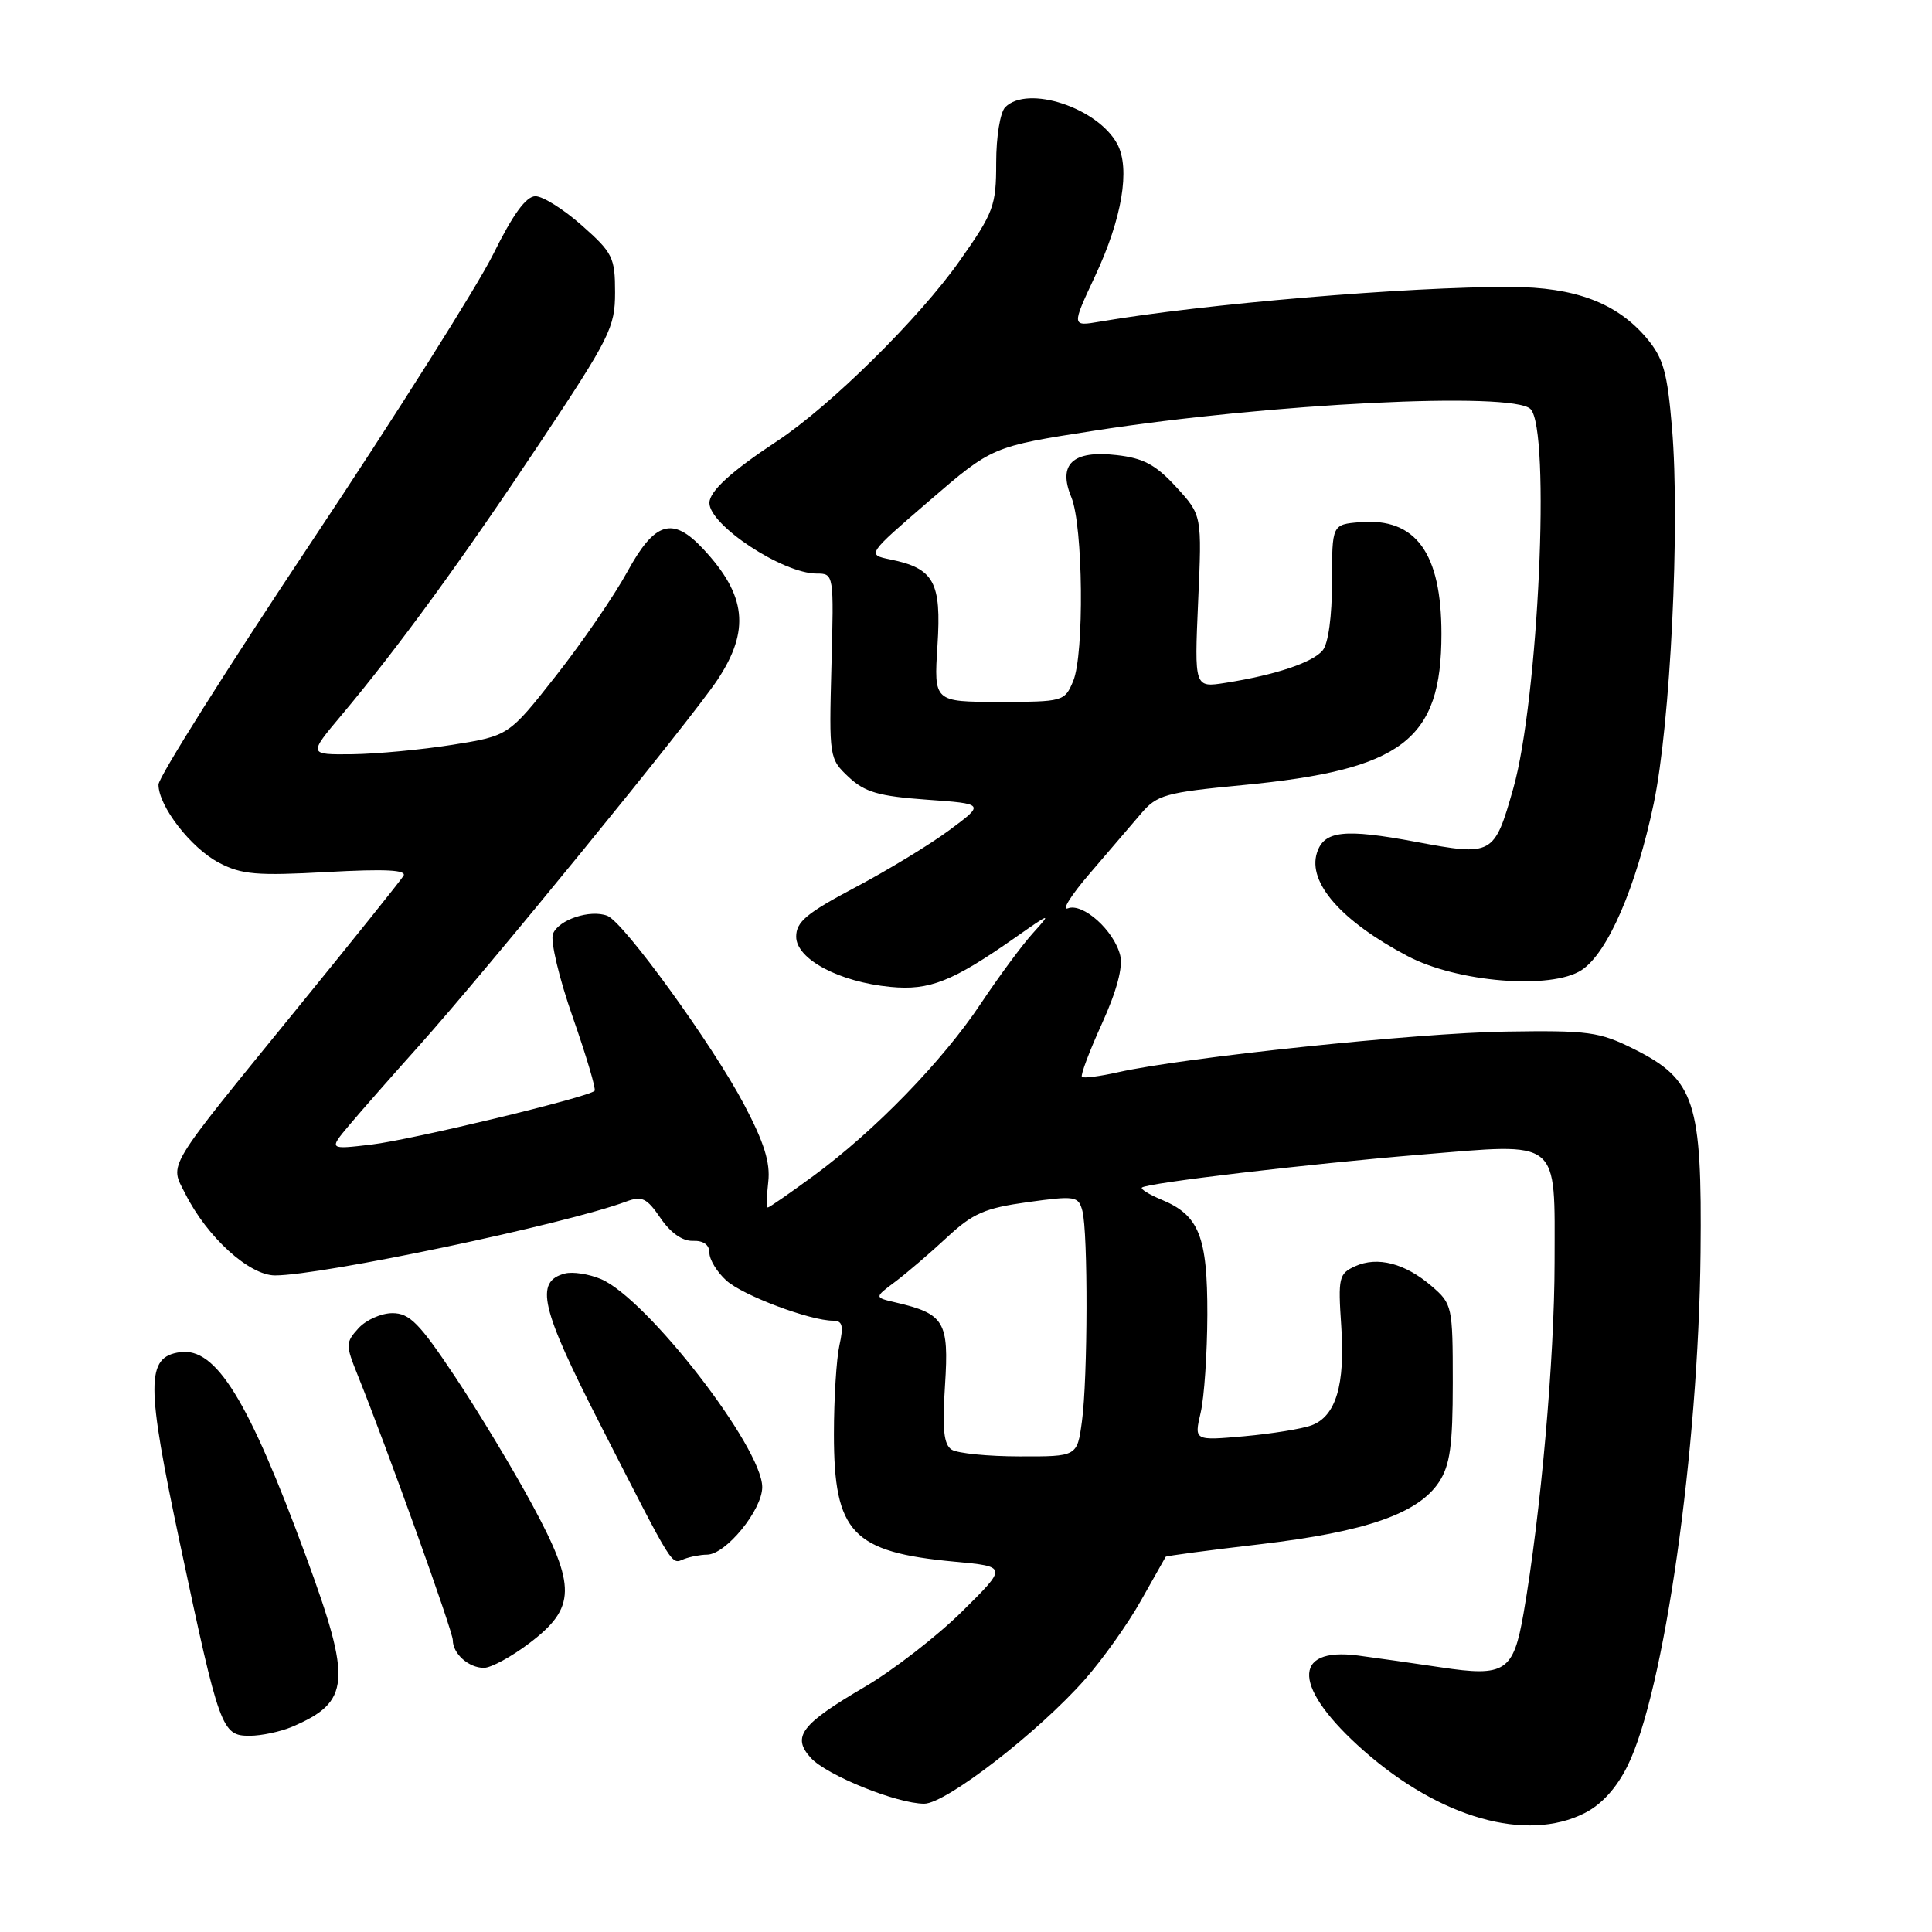 <?xml version="1.0" encoding="UTF-8" standalone="no"?>
<!DOCTYPE svg PUBLIC "-//W3C//DTD SVG 1.1//EN" "http://www.w3.org/Graphics/SVG/1.1/DTD/svg11.dtd" >
<svg xmlns="http://www.w3.org/2000/svg" xmlns:xlink="http://www.w3.org/1999/xlink" version="1.1" viewBox="0 0 256 256">
 <g >
 <path fill="currentColor"
d=" M 209.96 240.25 C 212.22 239.11 214.20 236.93 215.65 234.00 C 220.50 224.21 225.07 192.13 225.33 166.00 C 225.54 145.93 224.59 143.05 216.50 139.00 C 211.91 136.71 210.51 136.52 199.50 136.69 C 187.75 136.87 156.99 140.10 148.18 142.07 C 145.74 142.62 143.57 142.90 143.36 142.69 C 143.15 142.48 144.34 139.31 146.01 135.64 C 147.98 131.30 148.82 128.14 148.43 126.58 C 147.61 123.29 143.49 119.60 141.50 120.36 C 140.62 120.70 141.92 118.62 144.40 115.74 C 146.87 112.86 149.93 109.28 151.20 107.80 C 153.31 105.32 154.41 105.01 164.68 104.03 C 185.84 102.00 191.00 98.08 191.00 84.00 C 191.00 73.25 187.59 68.58 180.21 69.19 C 176.50 69.50 176.50 69.50 176.50 77.09 C 176.50 81.66 176.01 85.28 175.26 86.18 C 173.93 87.79 168.99 89.44 162.38 90.48 C 158.26 91.13 158.26 91.13 158.76 79.70 C 159.27 68.26 159.27 68.26 155.85 64.53 C 153.13 61.57 151.51 60.70 147.93 60.30 C 142.13 59.64 140.14 61.51 141.96 65.89 C 143.52 69.66 143.69 86.71 142.20 90.25 C 141.07 92.95 140.89 93.00 132.39 93.00 C 123.74 93.00 123.74 93.00 124.22 85.52 C 124.76 77.12 123.77 75.31 117.97 74.13 C 114.86 73.49 114.86 73.49 123.17 66.33 C 131.48 59.17 131.48 59.17 144.99 57.07 C 168.28 53.45 200.45 51.85 202.80 54.20 C 205.49 56.89 203.85 92.75 200.51 104.50 C 197.99 113.35 197.80 113.46 187.62 111.55 C 178.11 109.77 175.43 110.07 174.50 113.01 C 173.25 116.95 177.73 122.05 186.50 126.68 C 193.09 130.17 205.56 131.17 209.57 128.54 C 213.02 126.28 216.79 117.60 219.12 106.50 C 221.34 95.96 222.63 69.59 221.55 56.72 C 220.93 49.32 220.40 47.44 218.20 44.82 C 214.25 40.14 208.72 38.05 200.19 38.02 C 186.58 37.98 159.46 40.27 145.74 42.62 C 141.98 43.26 141.98 43.26 145.12 36.55 C 148.68 28.96 149.79 22.34 148.05 19.09 C 145.47 14.28 136.18 11.22 133.20 14.20 C 132.53 14.87 132.00 18.10 132.00 21.54 C 132.00 27.28 131.68 28.15 127.14 34.59 C 121.83 42.14 110.02 53.80 102.97 58.45 C 96.89 62.46 94.00 65.10 94.00 66.64 C 94.00 69.59 103.73 76.00 108.21 76.00 C 110.49 76.00 110.50 76.05 110.17 88.25 C 109.85 100.35 109.88 100.54 112.45 102.96 C 114.60 104.97 116.42 105.50 122.78 105.96 C 130.50 106.51 130.50 106.51 125.78 110.01 C 123.19 111.93 117.56 115.35 113.28 117.61 C 106.89 120.99 105.50 122.15 105.50 124.11 C 105.50 127.09 111.19 130.12 118.00 130.77 C 123.16 131.27 126.20 130.06 134.50 124.25 C 139.25 120.91 139.37 120.88 136.89 123.62 C 135.45 125.20 132.33 129.43 129.95 133.00 C 124.91 140.58 115.89 149.87 107.79 155.81 C 104.65 158.11 101.93 160.00 101.74 160.00 C 101.56 160.00 101.58 158.46 101.80 156.59 C 102.09 154.07 101.25 151.37 98.59 146.34 C 94.41 138.41 82.65 122.19 80.48 121.35 C 78.19 120.47 73.99 121.87 73.27 123.75 C 72.91 124.68 74.09 129.65 75.90 134.80 C 77.70 139.95 79.00 144.33 78.79 144.54 C 77.93 145.40 54.50 151.04 49.21 151.66 C 43.55 152.33 43.55 152.33 46.30 149.06 C 47.81 147.26 51.93 142.58 55.45 138.65 C 64.46 128.59 91.55 95.38 95.07 90.08 C 99.41 83.53 98.91 78.88 93.19 72.75 C 89.13 68.39 86.77 69.09 83.13 75.75 C 81.40 78.91 77.16 85.10 73.70 89.50 C 67.41 97.50 67.41 97.50 59.95 98.69 C 55.85 99.34 49.88 99.90 46.67 99.94 C 40.85 100.00 40.85 100.00 45.26 94.75 C 52.69 85.90 61.23 74.19 71.59 58.61 C 80.81 44.75 81.50 43.38 81.50 38.75 C 81.50 34.13 81.19 33.49 77.12 29.89 C 74.71 27.75 71.94 26.00 70.95 26.00 C 69.71 26.00 67.97 28.39 65.33 33.73 C 63.22 37.97 52.39 55.12 41.25 71.83 C 30.11 88.55 21.00 103.00 21.00 103.96 C 21.00 106.82 25.30 112.37 29.02 114.32 C 32.01 115.89 34.03 116.06 43.32 115.55 C 51.10 115.12 53.95 115.27 53.46 116.06 C 53.09 116.67 46.76 124.57 39.39 133.61 C 21.68 155.37 22.47 154.06 24.55 158.17 C 27.44 163.93 33.03 169.00 36.45 169.00 C 42.70 168.99 74.94 162.21 82.95 159.22 C 85.07 158.43 85.70 158.74 87.52 161.40 C 88.85 163.36 90.44 164.47 91.81 164.42 C 93.21 164.37 94.00 164.94 94.00 166.00 C 94.00 166.91 95.01 168.56 96.25 169.68 C 98.44 171.66 107.34 175.00 110.41 175.00 C 111.63 175.00 111.80 175.68 111.23 178.25 C 110.83 180.04 110.50 185.35 110.50 190.05 C 110.50 203.11 112.93 205.67 126.50 206.93 C 133.50 207.58 133.50 207.58 127.47 213.54 C 124.15 216.82 118.34 221.32 114.55 223.54 C 106.14 228.48 104.89 230.12 107.43 232.92 C 109.52 235.23 118.85 239.00 122.47 239.00 C 125.34 239.00 137.65 229.47 143.77 222.52 C 146.12 219.85 149.46 215.16 151.18 212.09 C 152.91 209.01 154.39 206.40 154.46 206.28 C 154.54 206.16 160.20 205.41 167.05 204.61 C 180.98 202.97 187.94 200.55 190.69 196.36 C 192.14 194.13 192.50 191.55 192.50 183.21 C 192.50 173.08 192.43 172.77 189.70 170.42 C 186.18 167.39 182.52 166.44 179.55 167.79 C 177.41 168.77 177.29 169.29 177.72 175.67 C 178.26 183.51 177.01 187.68 173.77 188.87 C 172.52 189.33 168.51 189.98 164.87 190.31 C 158.23 190.90 158.23 190.90 159.09 187.20 C 159.57 185.17 159.96 179.32 159.98 174.21 C 160.00 163.82 158.89 161.03 153.92 158.97 C 152.28 158.29 151.10 157.56 151.31 157.36 C 151.91 156.76 173.38 154.22 188.19 153.00 C 206.96 151.45 206.00 150.68 205.99 167.29 C 205.98 180.01 204.15 200.69 201.88 213.77 C 200.53 221.52 199.46 222.22 190.91 220.93 C 187.39 220.40 182.46 219.70 179.97 219.37 C 171.02 218.19 171.35 223.73 180.72 231.99 C 190.85 240.92 202.26 244.14 209.96 240.25 Z  M 38.70 228.81 C 46.43 225.51 46.65 222.84 40.55 206.24 C 32.91 185.46 28.61 178.49 23.85 179.17 C 19.33 179.82 19.33 183.24 23.88 204.67 C 29.08 229.15 29.38 230.00 33.07 230.00 C 34.63 230.00 37.16 229.46 38.70 228.81 Z  M 70.17 217.71 C 76.33 213.03 76.38 210.21 70.51 199.36 C 67.97 194.66 63.37 187.03 60.29 182.41 C 55.58 175.33 54.27 174.00 52.00 174.00 C 50.52 174.00 48.50 174.90 47.50 176.00 C 45.78 177.90 45.78 178.20 47.41 182.25 C 51.30 191.91 60.00 216.15 60.00 217.33 C 60.00 219.13 62.10 221.00 64.12 221.00 C 65.07 221.00 67.79 219.52 70.17 217.71 Z  M 93.68 206.00 C 96.16 206.00 101.00 200.08 101.00 197.05 C 101.00 191.78 85.68 172.03 79.62 169.48 C 78.02 168.81 75.88 168.48 74.85 168.75 C 70.82 169.80 71.64 173.31 79.46 188.61 C 89.49 208.23 88.89 207.26 90.64 206.58 C 91.48 206.26 92.85 206.00 93.68 206.00 Z  M 126.11 192.09 C 125.05 191.42 124.84 189.41 125.22 183.53 C 125.76 175.10 125.15 174.09 118.67 172.58 C 115.83 171.92 115.83 171.92 118.67 169.80 C 120.22 168.63 123.30 165.99 125.50 163.94 C 128.91 160.77 130.49 160.08 136.18 159.29 C 142.48 158.42 142.90 158.49 143.42 160.44 C 144.18 163.27 144.14 182.68 143.36 188.36 C 142.73 193.00 142.73 193.00 135.11 192.98 C 130.93 192.98 126.88 192.57 126.11 192.09 Z "/>
</g>
</svg>